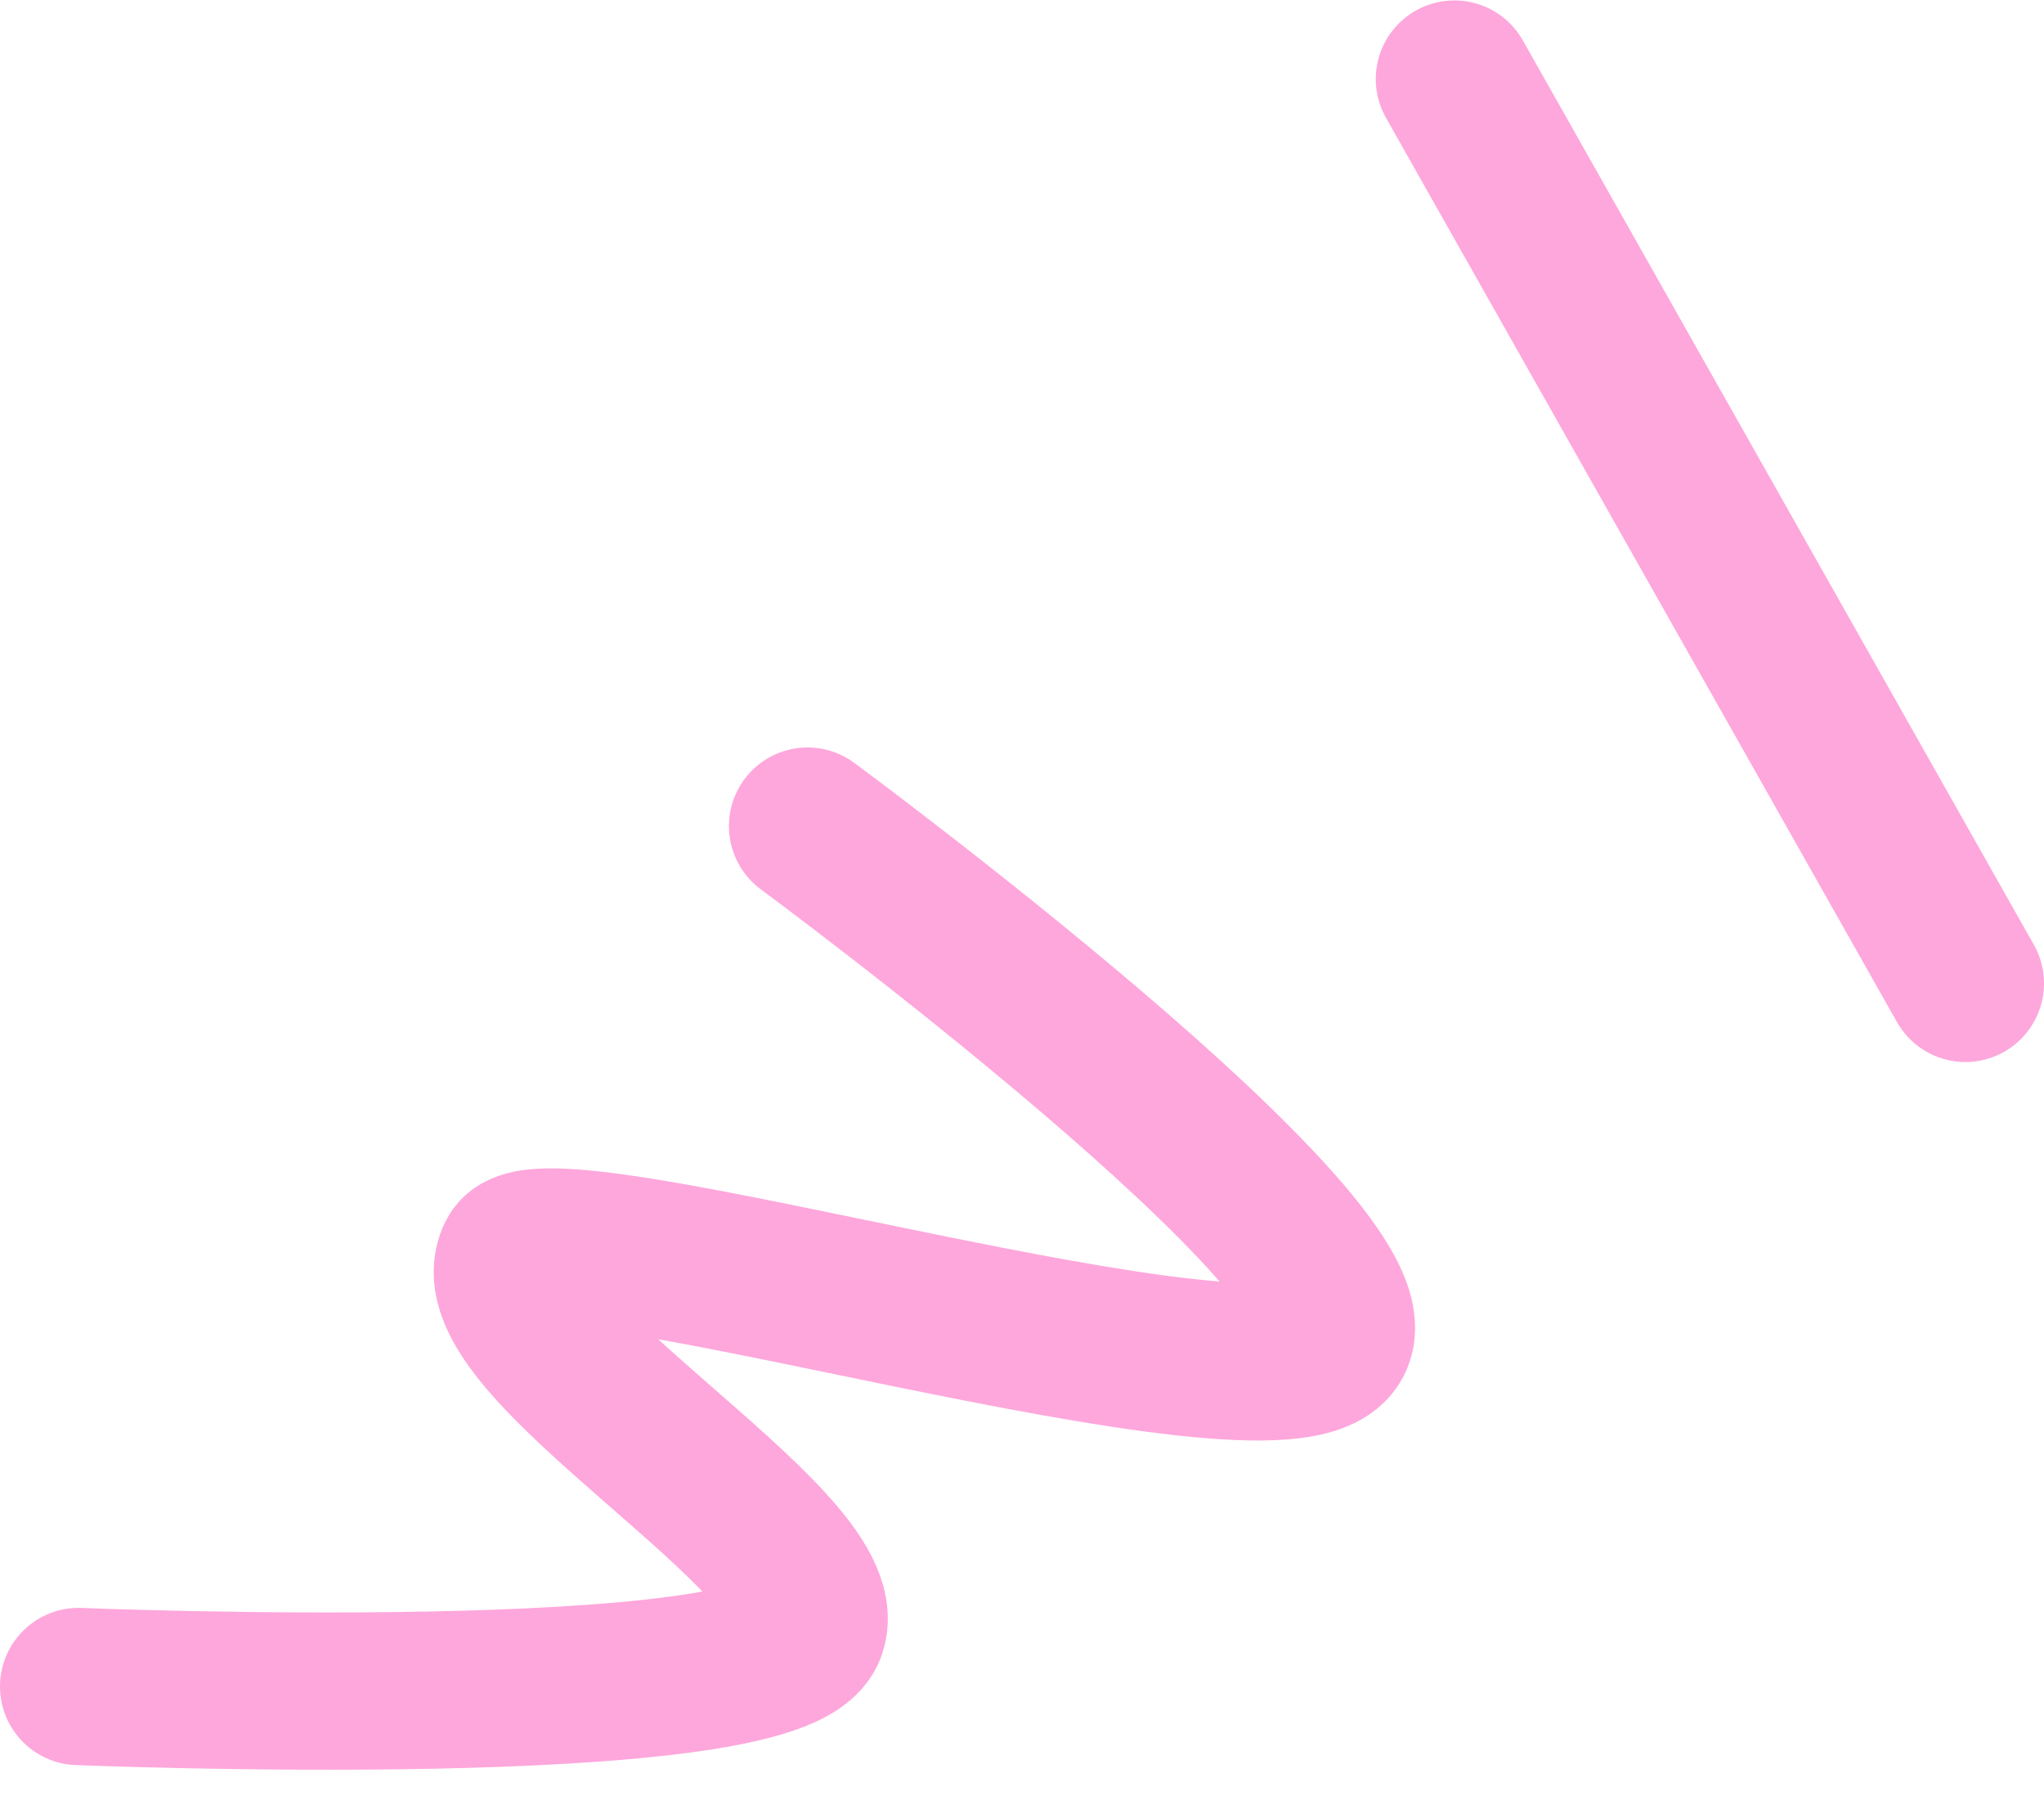 <svg viewBox="0 0 52 46" fill="none" xmlns="http://www.w3.org/2000/svg">
<path d="M20.544 21.011C20.544 21.011 35.379 31.953 33.896 34.141C32.412 36.329 13.868 30.494 13.126 31.953C12.014 34.141 21.286 39.247 20.544 41.435C19.802 43.624 2 42.894 2 42.894" stroke="#FEA7DC" stroke-width="4" stroke-linecap="round"/>
<path d="M37 2.011L50 25.011" stroke="#FEA7DC" stroke-width="4" stroke-linecap="round"/>
</svg>
